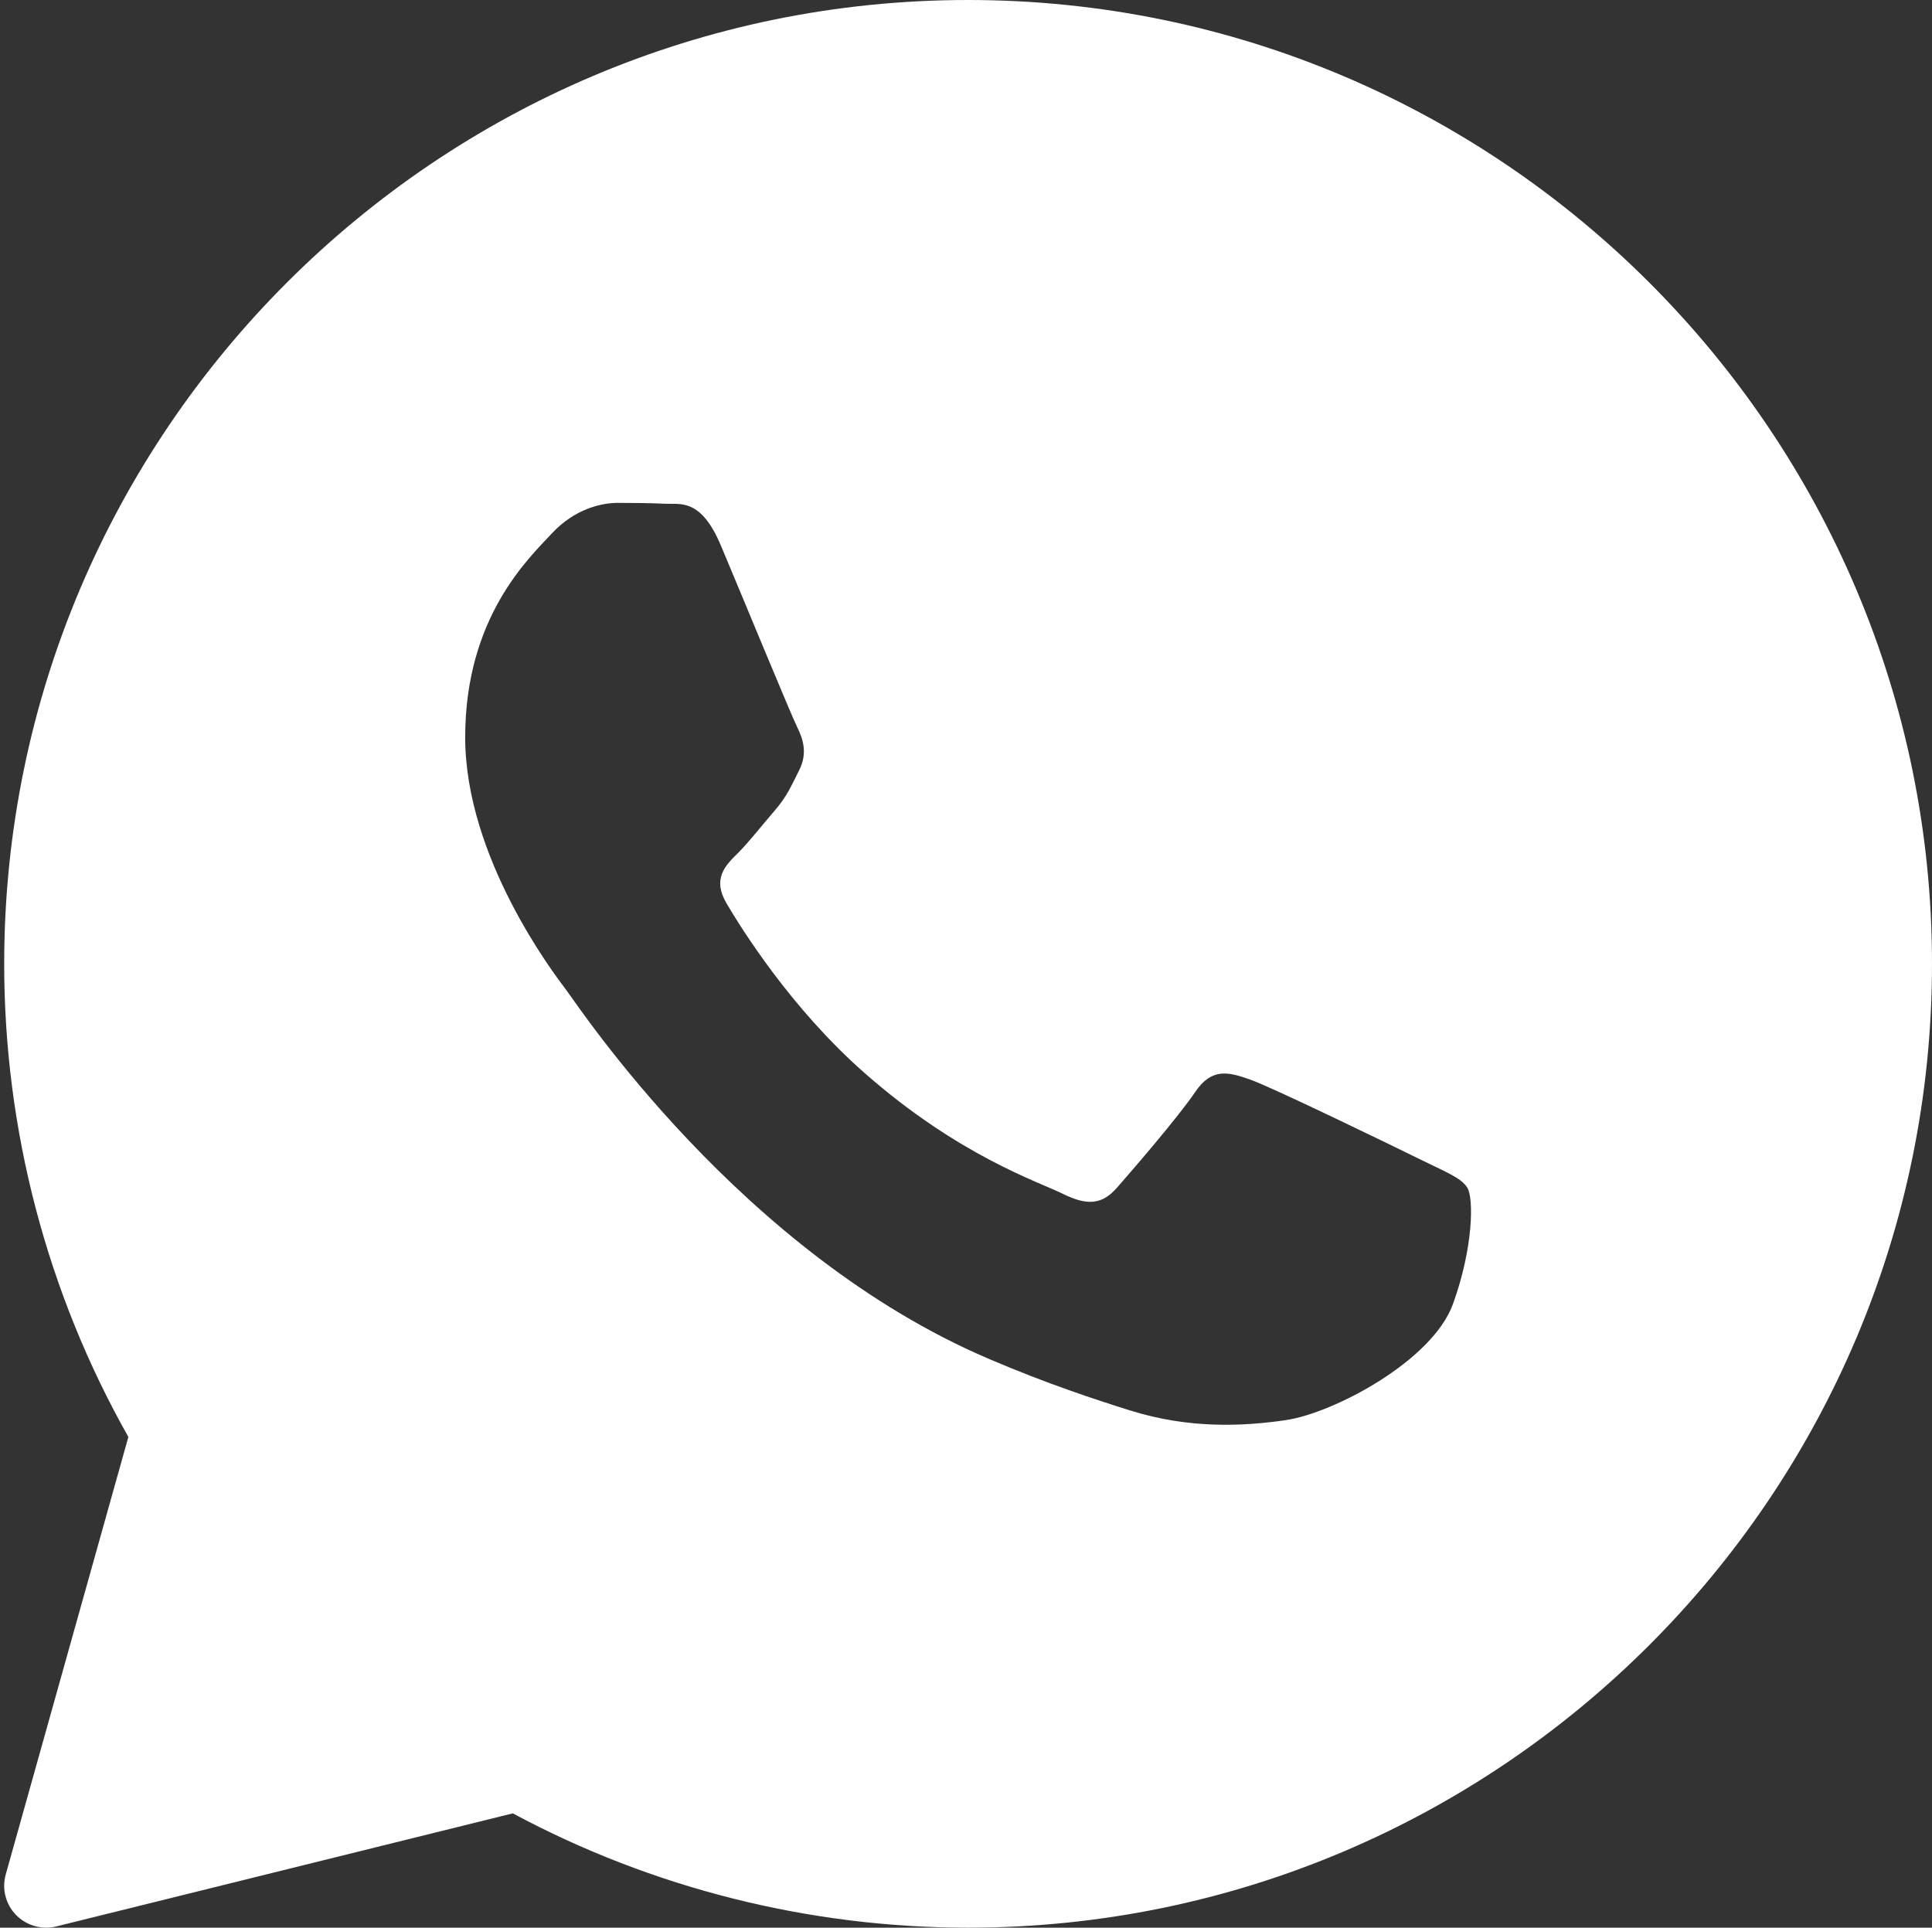 <svg width="461" height="460" viewBox="0 0 461 460" fill="none" xmlns="http://www.w3.org/2000/svg">
<rect x="0" y="0" width="461" height="460" fill="#333333" stroke="none"/>
<path d="M231 0C104.18 0 1 103.18 1 230C1 269.6 11.23 308.54 30.63 342.9L1.37 447.3C0.41 450.73 1.34 454.41 3.82 456.96C5.73 458.93 8.33 460 11 460C11.8 460 12.61 459.9 13.4 459.71L122.36 432.72C155.63 450.58 193.1 460 231 460C357.82 460 461 356.82 461 230C461 103.18 357.82 0 231 0ZM346.7 311.16C341.78 324.78 318.18 337.21 306.84 338.88C296.66 340.37 283.78 341.01 269.64 336.57C261.07 333.87 250.07 330.29 235.98 324.28C176.75 299.02 138.07 240.13 135.11 236.24C132.16 232.35 111 204.63 111 175.94C111 147.25 126.25 133.14 131.67 127.3C137.09 121.46 143.48 120 147.42 120C151.36 120 155.29 120.05 158.74 120.21C162.37 120.39 167.24 118.84 172.03 130.22C176.95 141.9 188.76 170.59 190.22 173.52C191.7 176.44 192.68 179.85 190.72 183.74C188.76 187.63 187.78 190.06 184.82 193.47C181.86 196.88 178.62 201.07 175.96 203.69C173 206.6 169.93 209.75 173.37 215.59C176.81 221.43 188.66 240.52 206.22 255.98C228.77 275.84 247.8 282 253.7 284.92C259.6 287.84 263.05 287.35 266.49 283.46C269.93 279.56 281.25 266.43 285.18 260.6C289.11 254.77 293.05 255.73 298.47 257.68C303.89 259.62 332.92 273.72 338.82 276.64C344.72 279.56 348.66 281.02 350.14 283.45C351.62 285.87 351.62 297.55 346.7 311.16Z" fill="white"/>
</svg>
